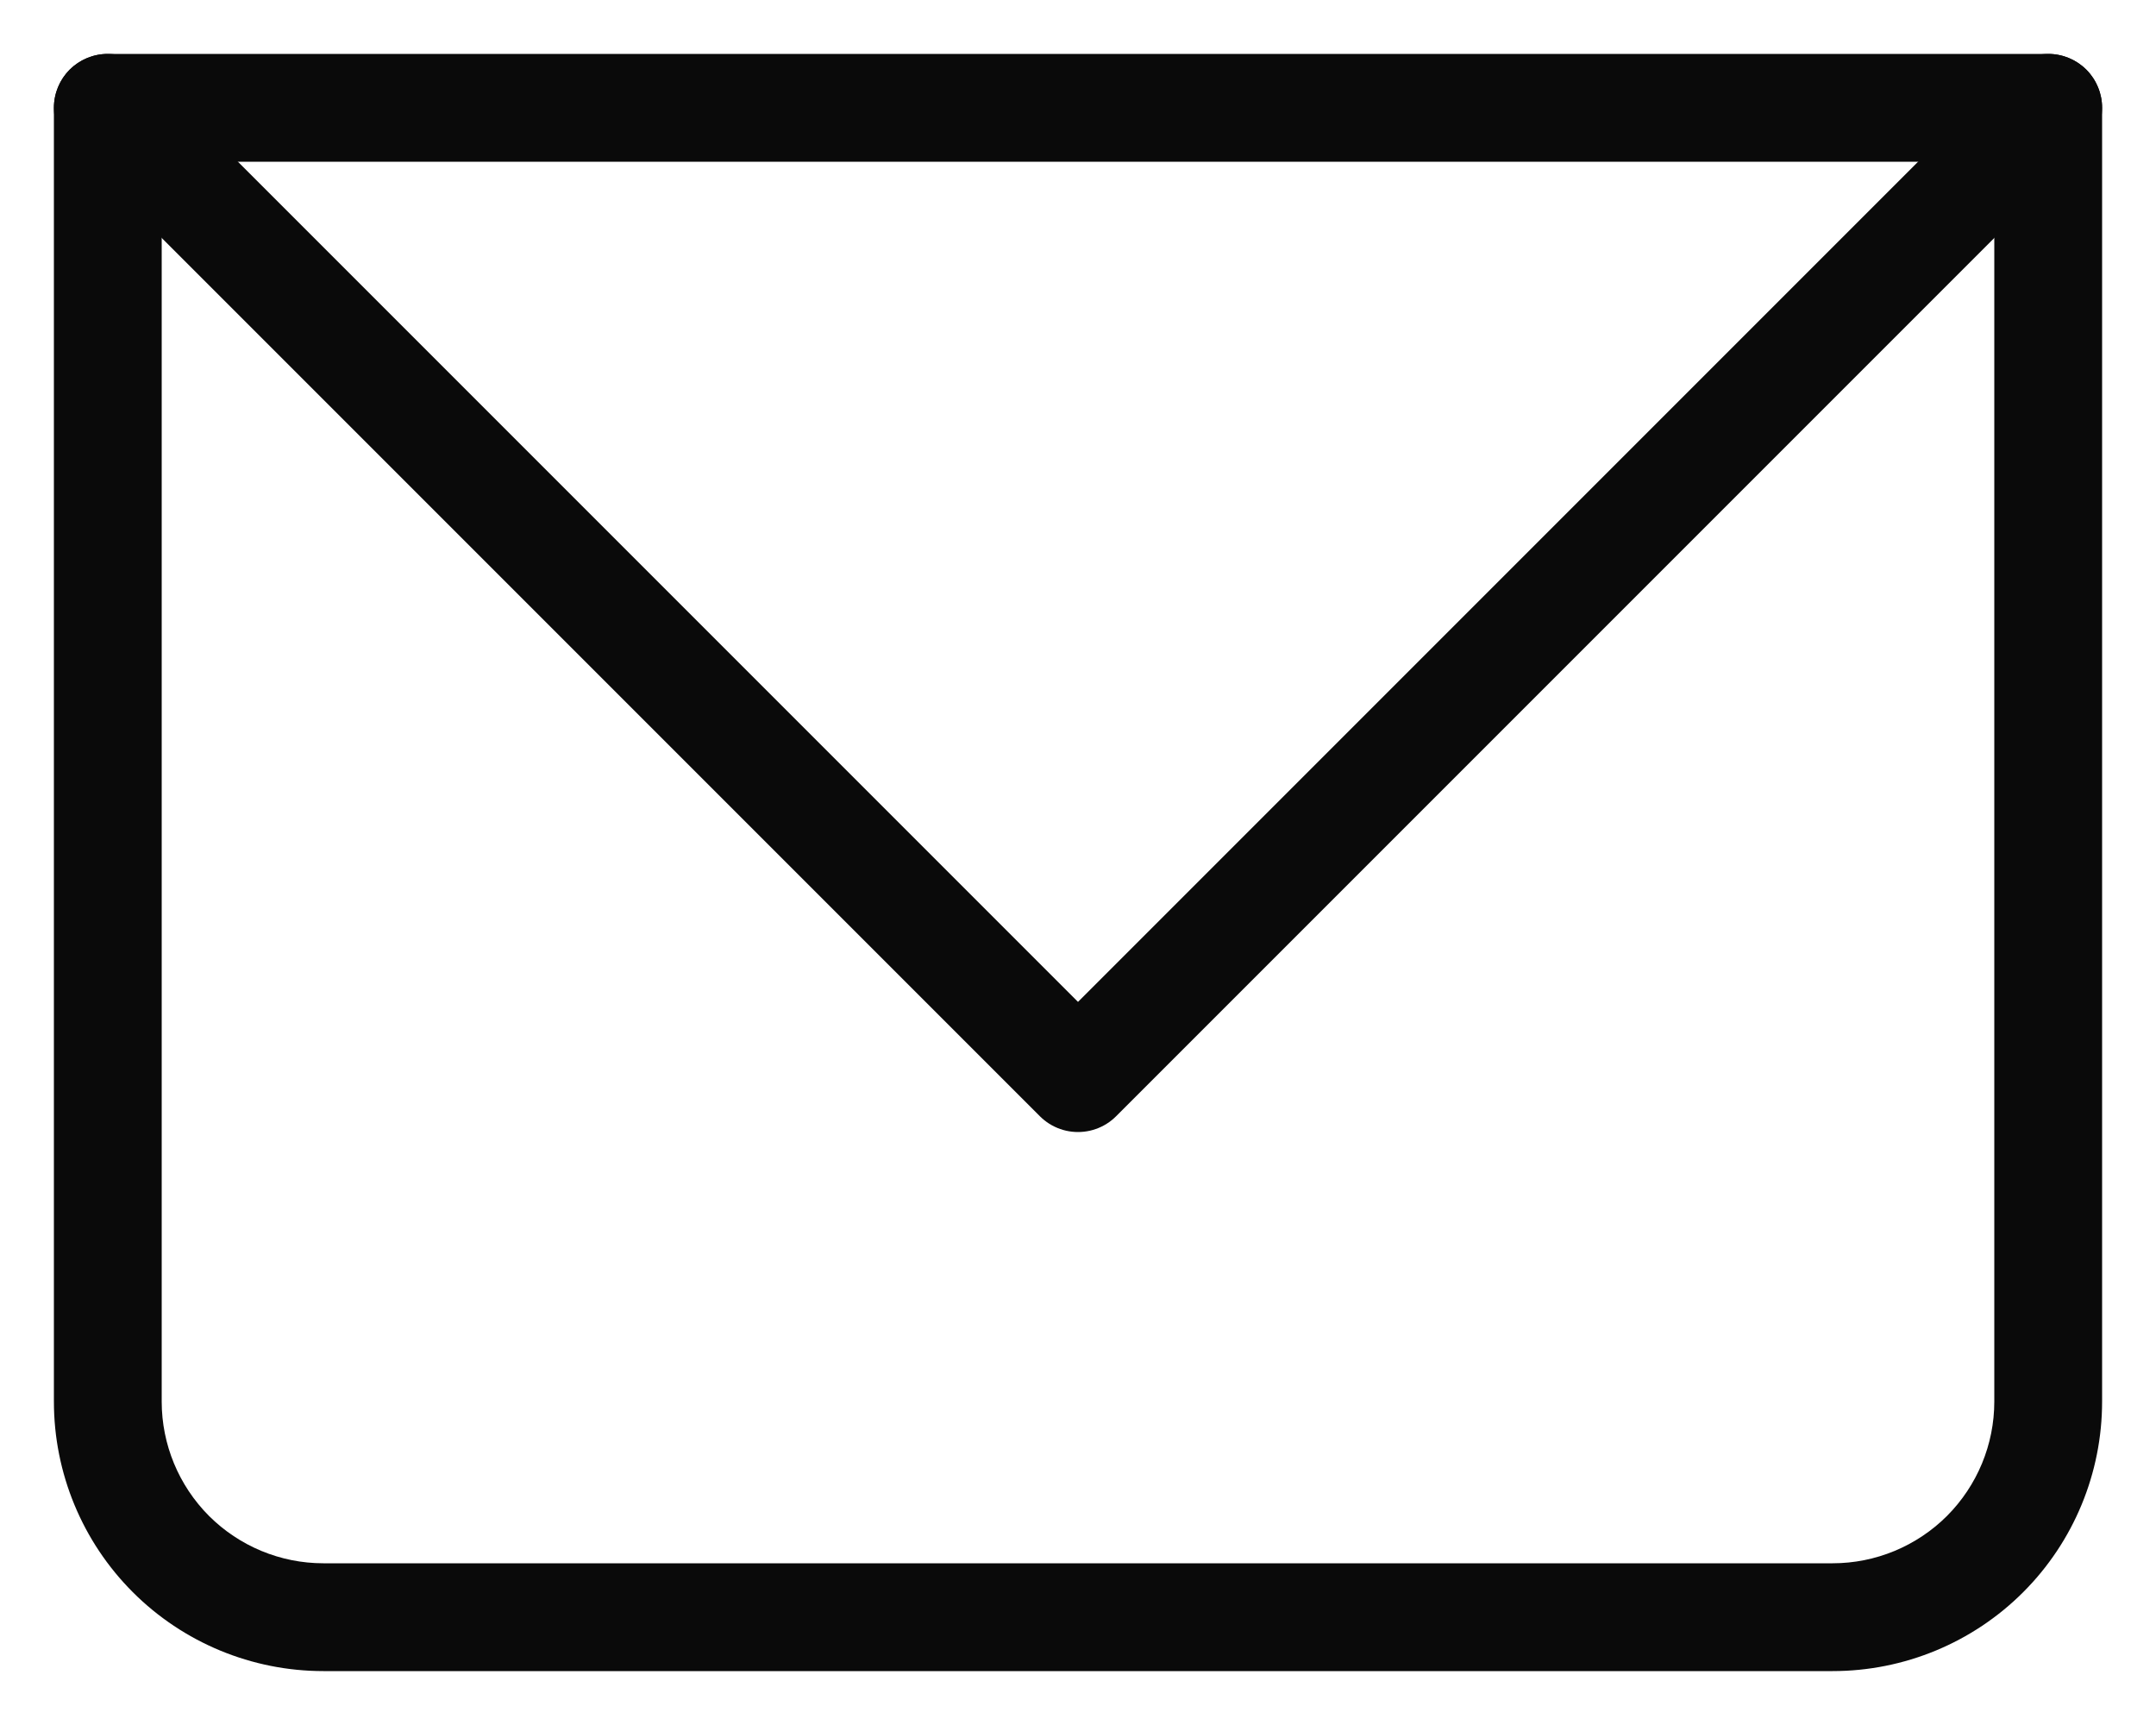 <svg width="20" height="16" viewBox="0 0 20 16" fill="none" xmlns="http://www.w3.org/2000/svg">
<path d="M1 1V0.5C0.867 0.5 0.74 0.553 0.646 0.646C0.553 0.74 0.5 0.867 0.5 1H1ZM19 1H19.5C19.5 0.867 19.447 0.74 19.354 0.646C19.26 0.553 19.133 0.5 19 0.5V1ZM1 1.5H19V0.5H1V1.5ZM18.5 1V13H19.5V1H18.5ZM17 14.5H3V15.5H17V14.5ZM1.5 13V1H0.5V13H1.5ZM3 14.5C2.602 14.5 2.221 14.342 1.939 14.061C1.658 13.779 1.5 13.398 1.5 13H0.5C0.5 13.663 0.763 14.299 1.232 14.768C1.701 15.237 2.337 15.5 3 15.5V14.5ZM18.5 13C18.5 13.398 18.342 13.779 18.061 14.061C17.779 14.342 17.398 14.5 17 14.5V15.5C17.663 15.5 18.299 15.237 18.768 14.768C19.237 14.299 19.5 13.663 19.5 13H18.5Z" fill="#0A0A0A"/>
<path d="M1 1L10 10L19 1" stroke="#0A0A0A" stroke-linecap="round" stroke-linejoin="round"/>
</svg>
